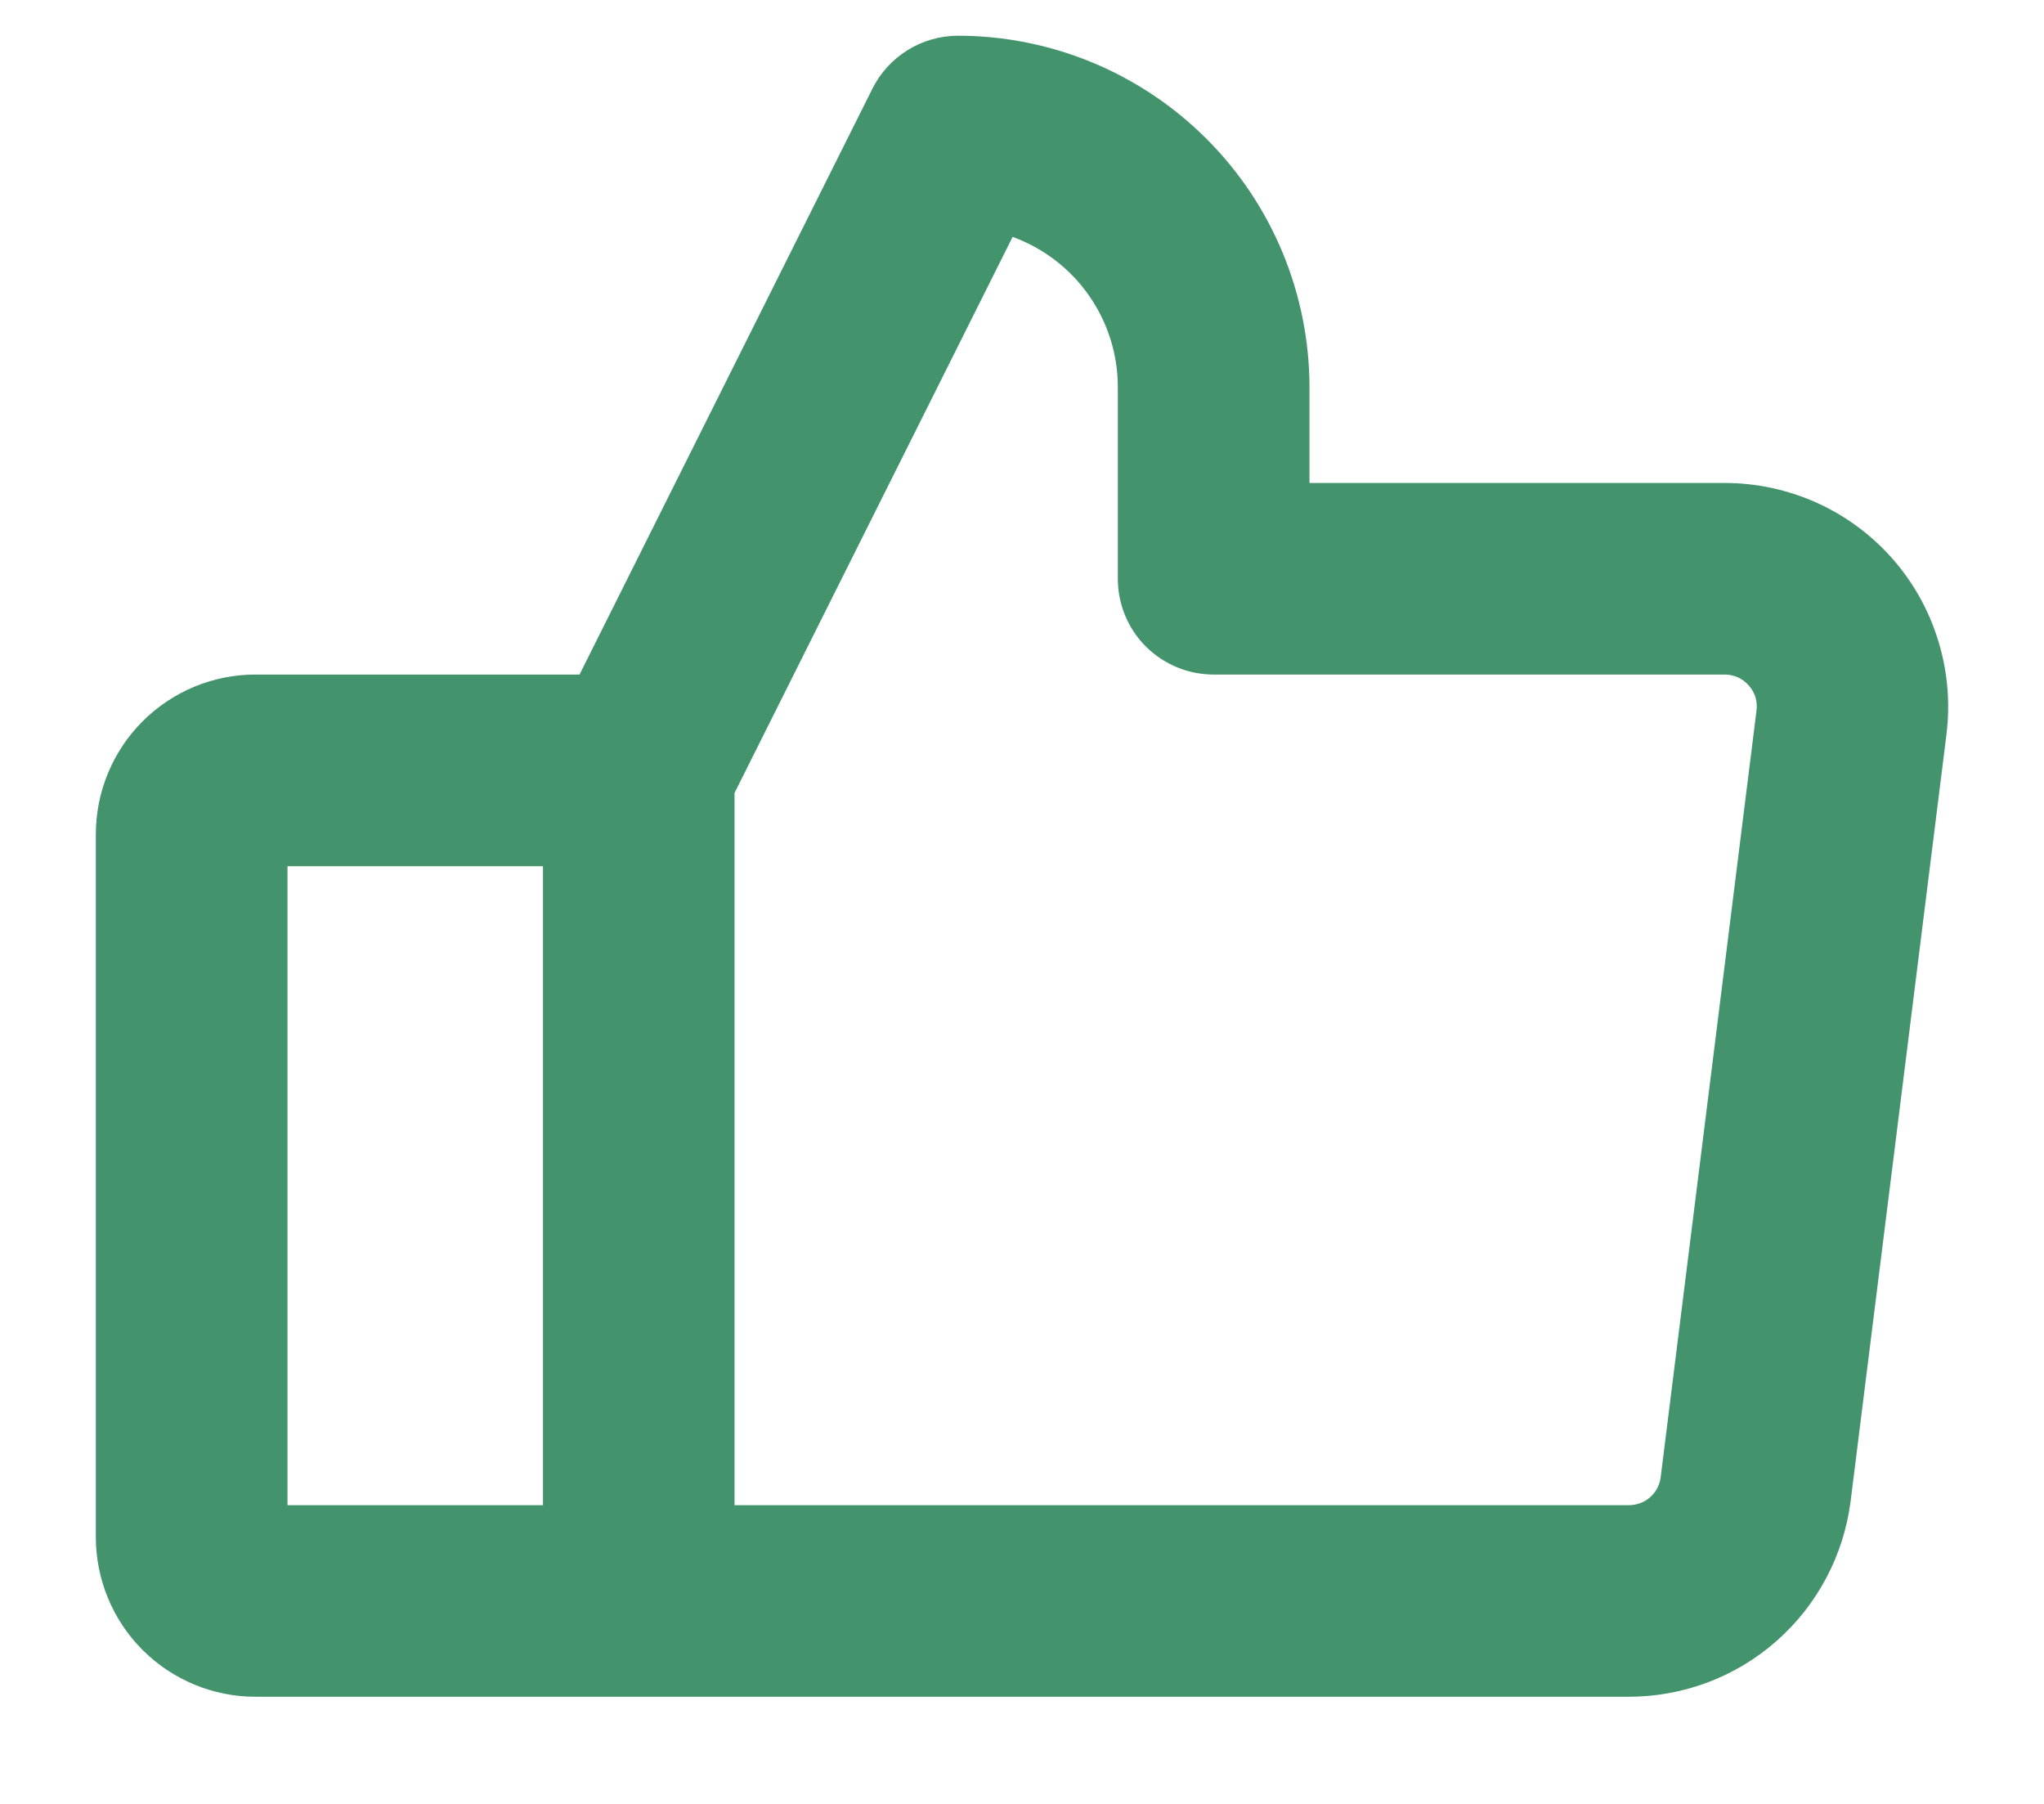 <svg width="17" height="15" viewBox="0 0 17 15" fill="none" xmlns="http://www.w3.org/2000/svg">
<path d="M15.738 4.644C15.564 4.447 15.349 4.288 15.109 4.18C14.868 4.072 14.607 4.016 14.344 4.016H10.891V3.219C10.89 2.444 10.582 1.701 10.034 1.154C9.486 0.606 8.743 0.298 7.969 0.297C7.821 0.297 7.676 0.338 7.55 0.416C7.424 0.494 7.322 0.605 7.256 0.737L4.82 5.609H2.125C1.773 5.609 1.435 5.749 1.186 5.998C0.937 6.247 0.797 6.585 0.797 6.938V12.781C0.797 13.133 0.937 13.471 1.186 13.72C1.435 13.969 1.773 14.109 2.125 14.109H13.547C14 14.109 14.438 13.944 14.777 13.644C15.117 13.344 15.335 12.93 15.392 12.48L16.189 6.105C16.221 5.844 16.198 5.578 16.12 5.327C16.043 5.075 15.913 4.842 15.738 4.644ZM2.391 7.203H4.516V12.516H2.391V7.203ZM14.609 5.908L13.812 12.283C13.804 12.348 13.773 12.407 13.724 12.45C13.675 12.493 13.612 12.516 13.547 12.516H6.109V6.594L8.422 1.97C8.678 2.063 8.9 2.233 9.056 2.456C9.213 2.68 9.297 2.946 9.297 3.219V4.812C9.297 5.024 9.381 5.227 9.53 5.376C9.68 5.525 9.882 5.609 10.094 5.609H14.344C14.382 5.609 14.419 5.617 14.454 5.632C14.488 5.648 14.519 5.67 14.544 5.699C14.569 5.727 14.588 5.76 14.6 5.796C14.611 5.832 14.614 5.871 14.609 5.908Z" fill="#43936C"/>
</svg>

